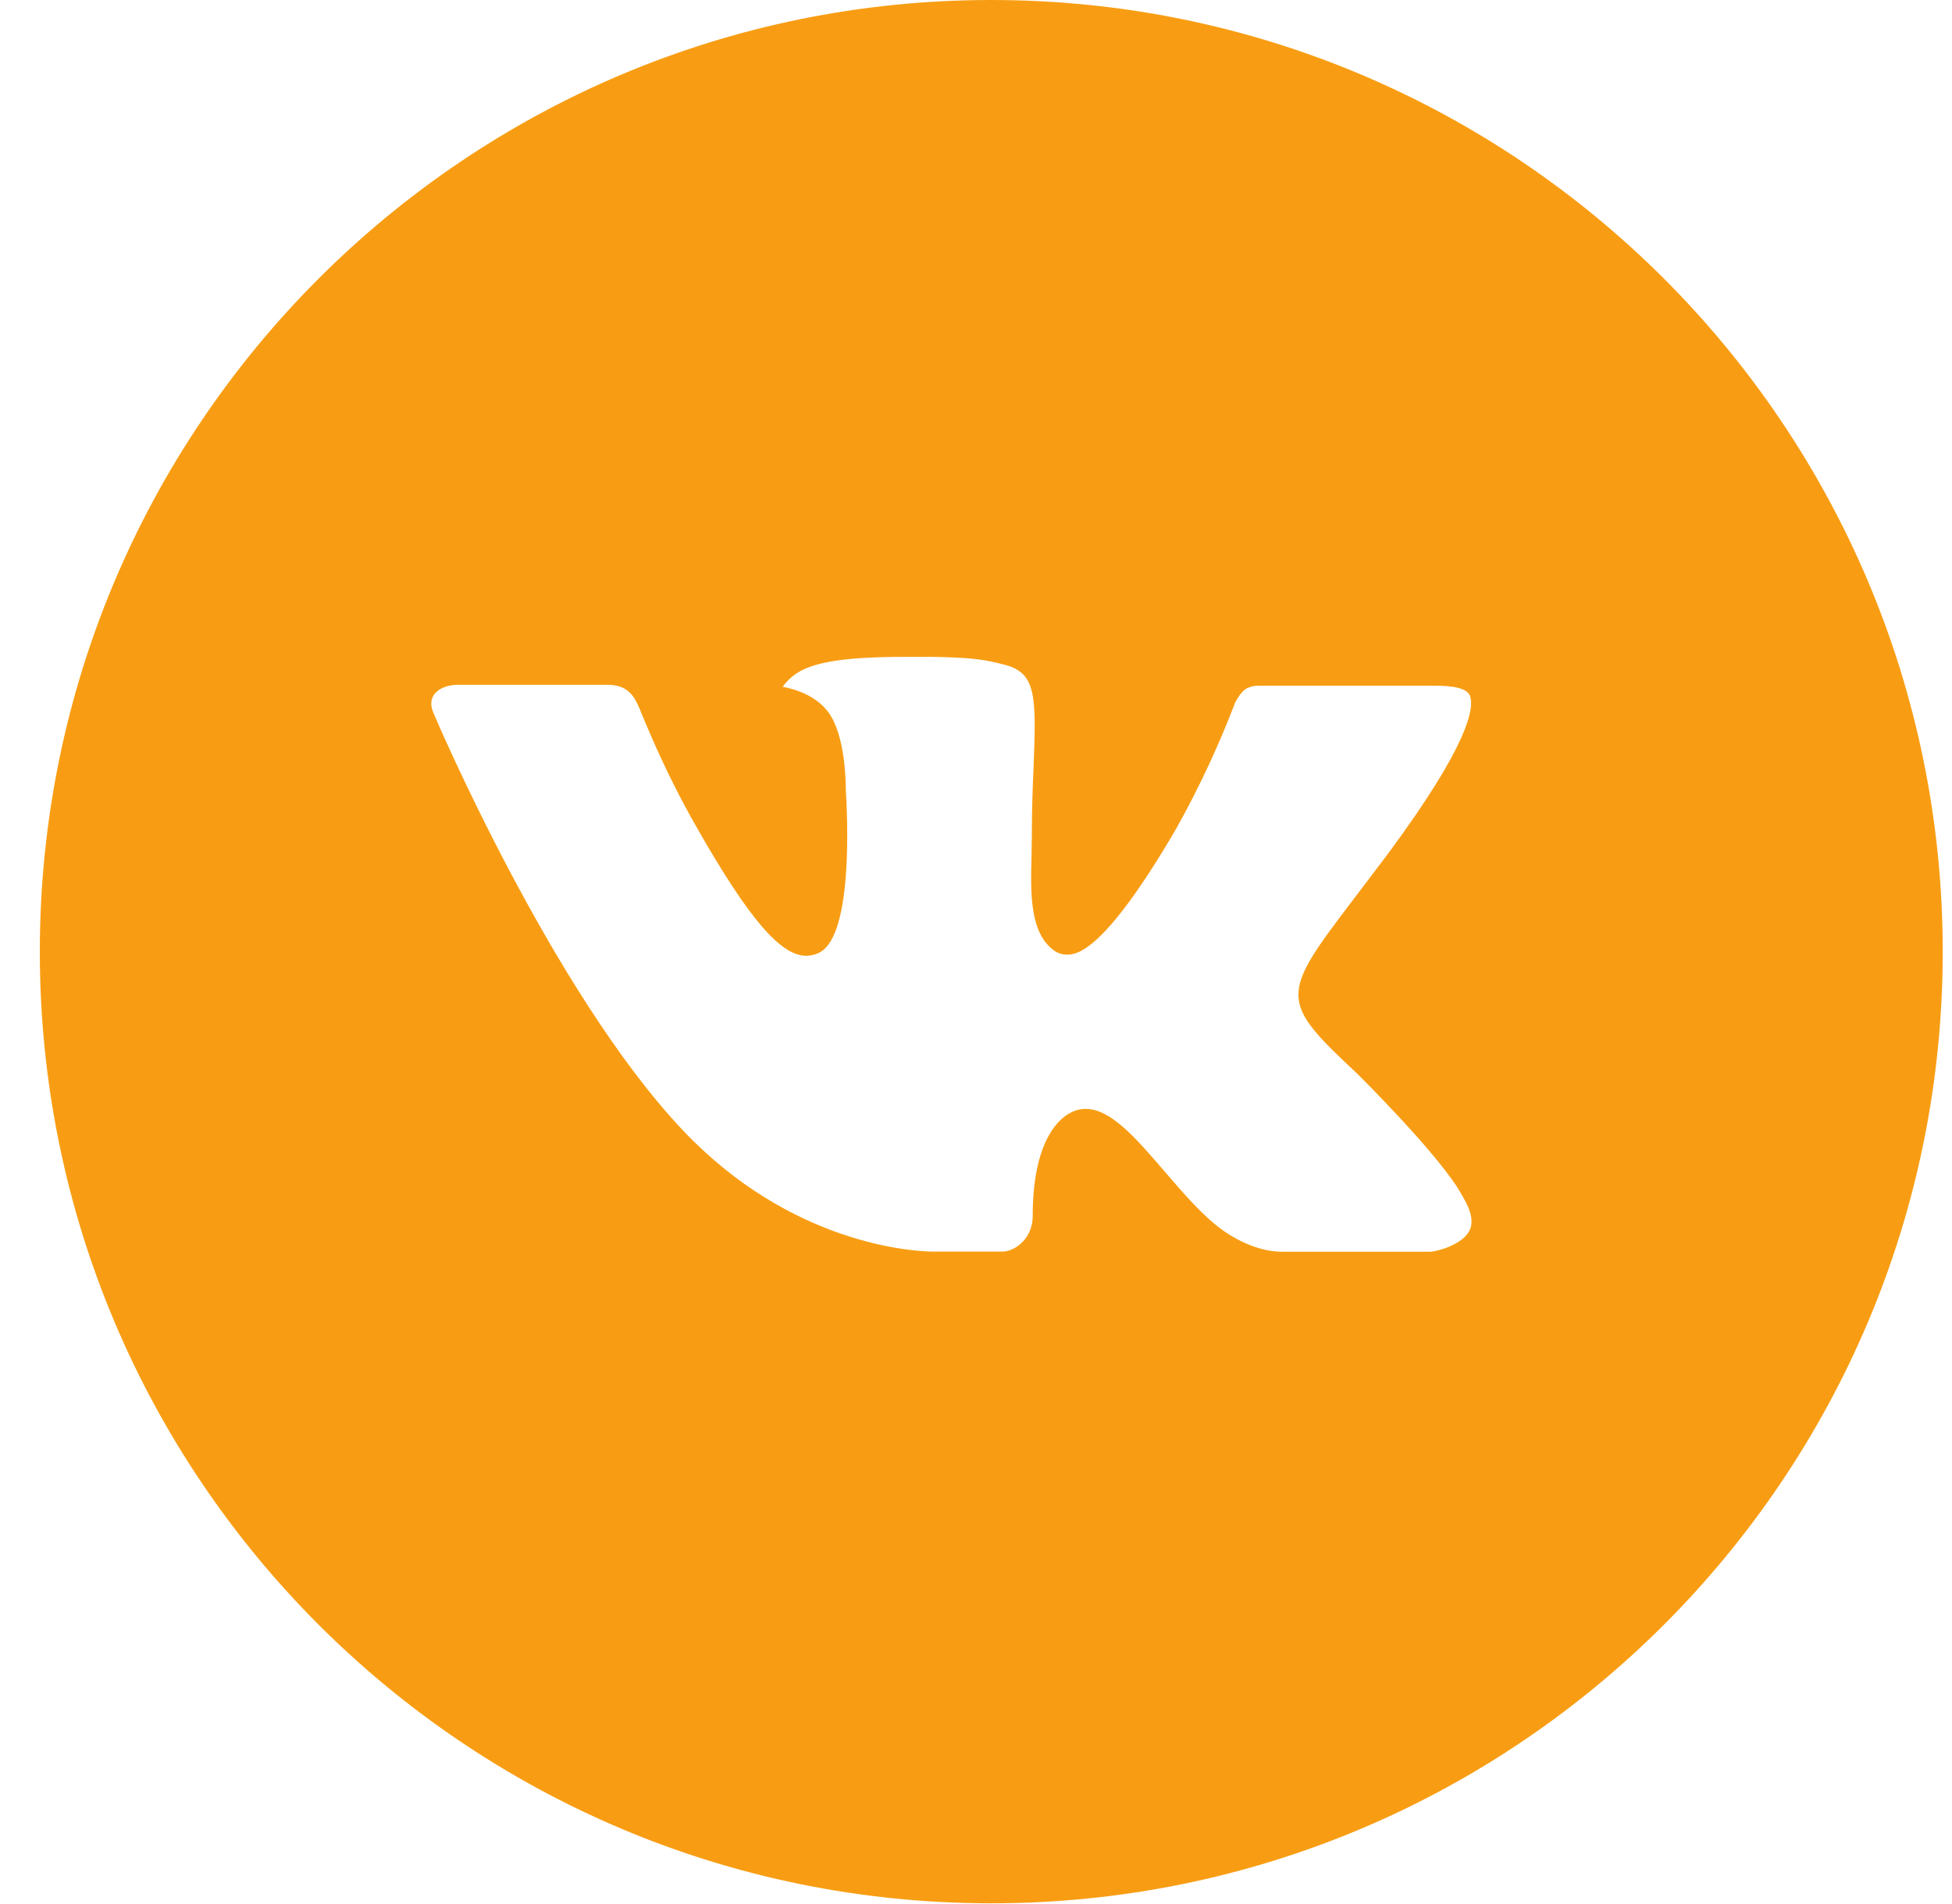 <svg width="40" height="39" viewBox="0 0 40 39" fill="none" xmlns="http://www.w3.org/2000/svg">
<path d="M20.313 0C9.545 0 0.816 8.729 0.816 19.497C0.816 30.265 9.545 38.994 20.313 38.994C31.081 38.994 39.81 30.265 39.81 19.497C39.81 8.729 31.081 0 20.313 0ZM27.812 21.997C27.812 21.997 29.536 23.699 29.96 24.489C29.973 24.505 29.979 24.521 29.983 24.53C30.155 24.82 30.196 25.046 30.111 25.214C29.968 25.494 29.481 25.632 29.314 25.645H26.268C26.057 25.645 25.614 25.59 25.078 25.22C24.666 24.932 24.259 24.459 23.863 23.997C23.272 23.311 22.761 22.718 22.245 22.718C22.179 22.718 22.114 22.728 22.052 22.748C21.662 22.874 21.162 23.431 21.162 24.913C21.162 25.377 20.797 25.642 20.539 25.642H19.143C18.668 25.642 16.193 25.476 13.999 23.163C11.314 20.33 8.897 14.647 8.877 14.594C8.725 14.227 9.04 14.03 9.383 14.03H12.46C12.87 14.03 13.004 14.28 13.098 14.501C13.207 14.759 13.609 15.784 14.269 16.938C15.34 18.819 15.996 19.582 16.522 19.582C16.62 19.581 16.717 19.556 16.804 19.509C17.49 19.127 17.362 16.68 17.332 16.172C17.332 16.077 17.33 15.078 16.979 14.598C16.727 14.251 16.298 14.119 16.038 14.07C16.143 13.925 16.282 13.807 16.442 13.727C16.914 13.492 17.762 13.457 18.605 13.457H19.075C19.988 13.469 20.224 13.528 20.555 13.611C21.225 13.772 21.239 14.204 21.181 15.685C21.162 16.105 21.144 16.581 21.144 17.141C21.144 17.263 21.138 17.393 21.138 17.531C21.118 18.285 21.093 19.14 21.625 19.491C21.695 19.534 21.775 19.558 21.857 19.558C22.042 19.558 22.598 19.558 24.105 16.973C24.57 16.14 24.974 15.276 25.314 14.385C25.344 14.332 25.433 14.17 25.539 14.107C25.617 14.067 25.703 14.047 25.791 14.048H29.408C29.802 14.048 30.072 14.107 30.123 14.259C30.212 14.501 30.107 15.238 28.455 17.474L27.718 18.447C26.221 20.409 26.221 20.508 27.812 21.997Z" fill="#F89D13"/>
</svg>
